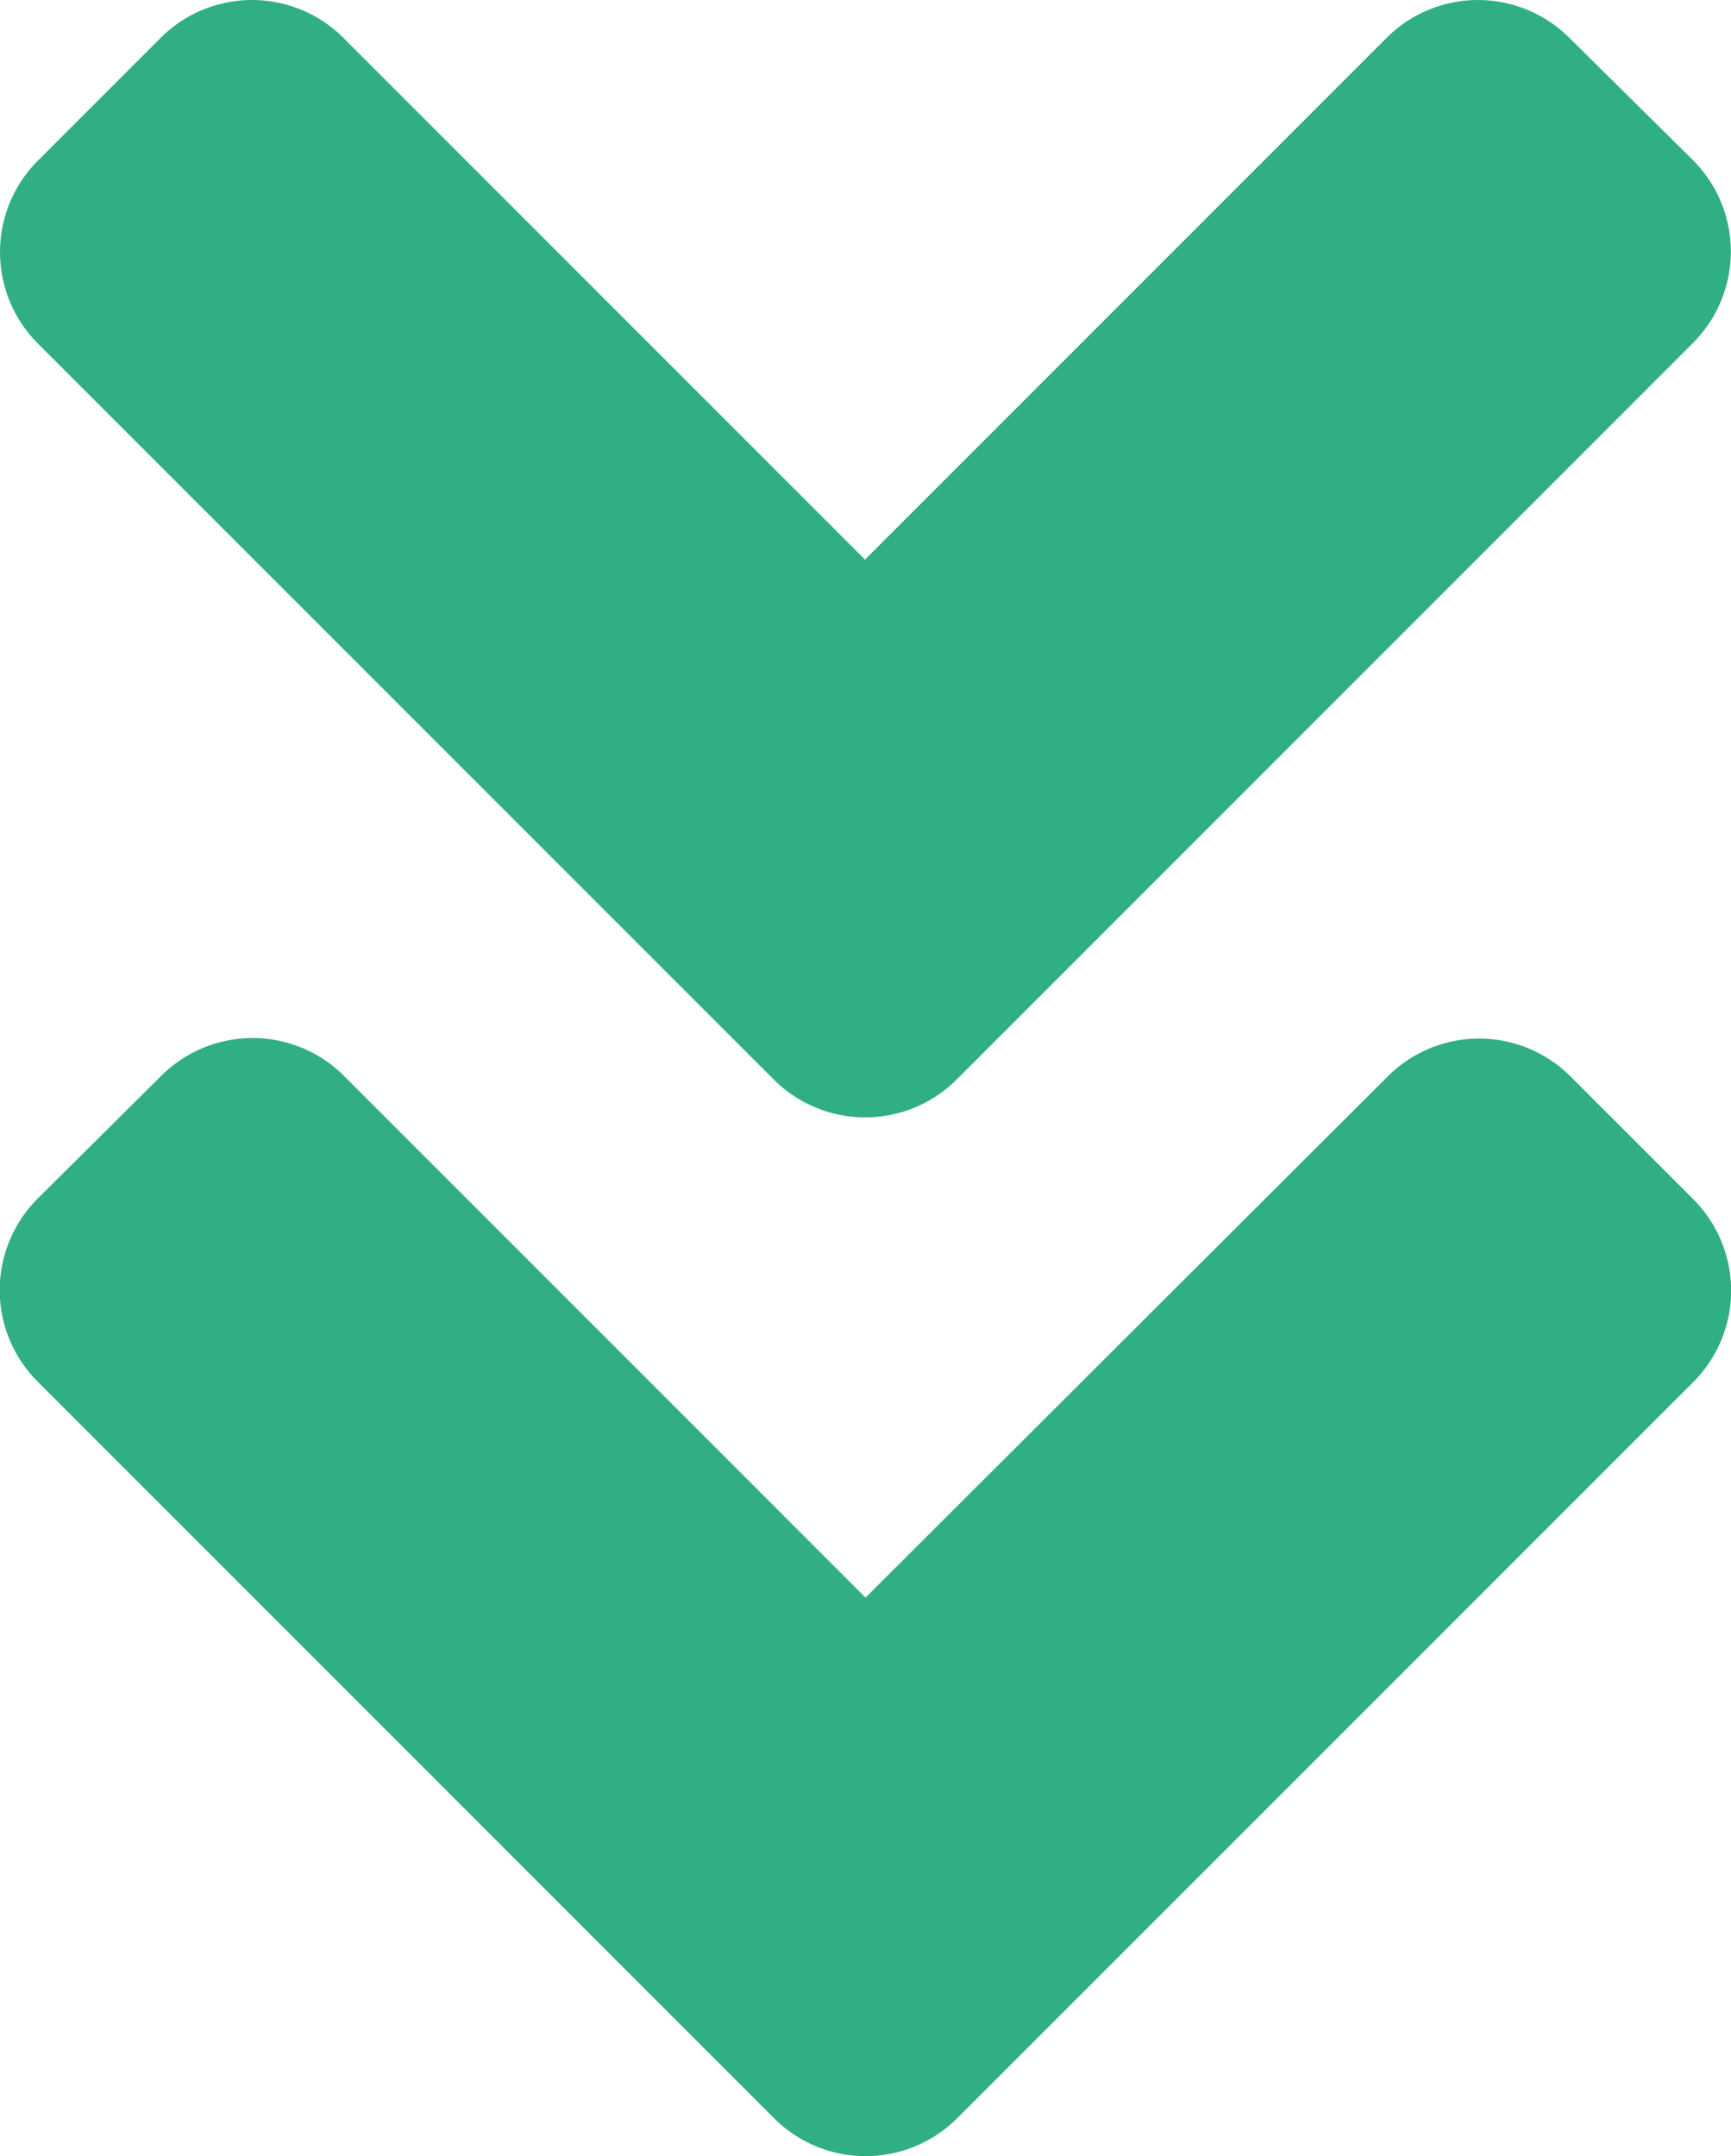 <svg xmlns="http://www.w3.org/2000/svg" width="22.507" height="28.026" viewBox="0 0 22.507 28.026">
  <path id="Icon_awesome-angle-double-down" data-name="Icon awesome-angle-double-down" d="M10.055,18.021.492,8.459a1.681,1.681,0,0,1,0-2.384L2.081,4.486a1.681,1.681,0,0,1,2.384,0l6.778,6.778,6.778-6.778a1.681,1.681,0,0,1,2.384,0l1.6,1.582a1.681,1.681,0,0,1,0,2.384l-9.562,9.563A1.683,1.683,0,0,1,10.055,18.021Zm2.391,13.5,9.563-9.562a1.681,1.681,0,0,0,0-2.384l-1.589-1.589a1.681,1.681,0,0,0-2.384,0L11.25,24.757,4.472,17.979a1.681,1.681,0,0,0-2.384,0l-1.6,1.589a1.681,1.681,0,0,0,0,2.384l9.563,9.563A1.683,1.683,0,0,0,12.445,31.521Z" transform="translate(0.004 -3.99)" fill="#30af85"/>
</svg>
